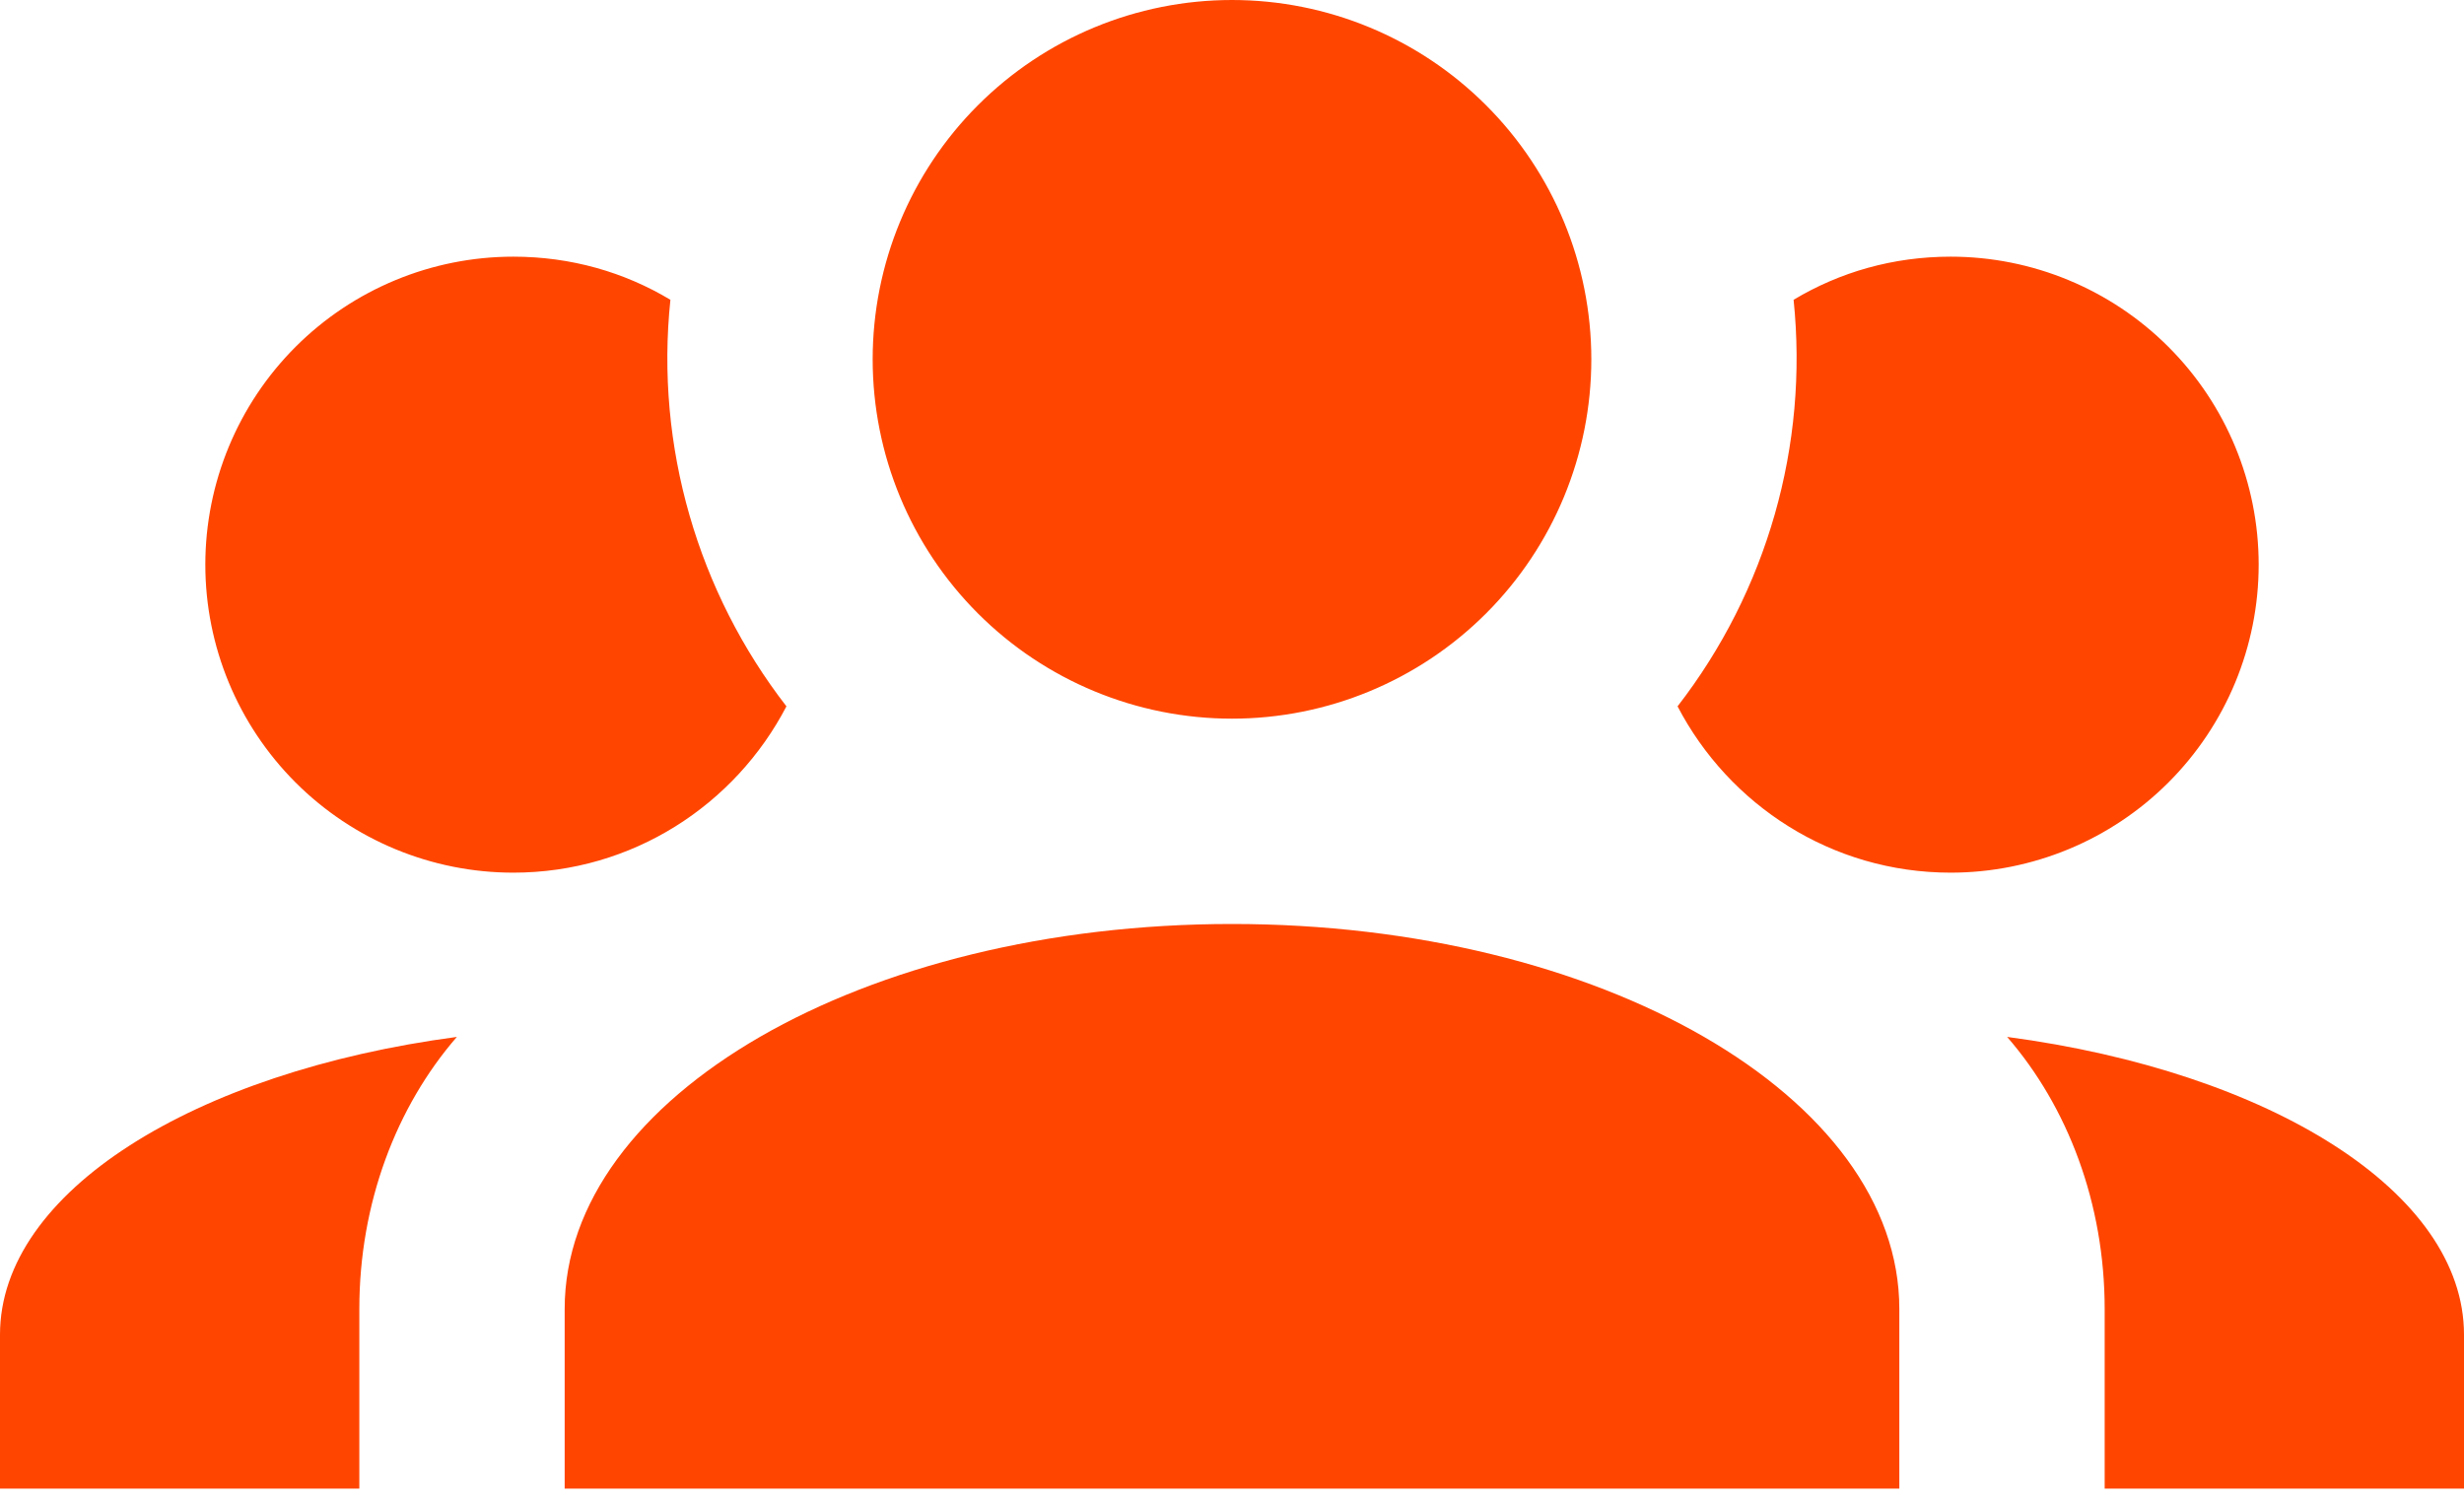 <svg width="136" height="83" viewBox="0 0 136 83" fill="none" xmlns="http://www.w3.org/2000/svg">
<path d="M68 0C73.26 0 78.305 2.09 82.024 5.809C85.744 9.529 87.833 14.573 87.833 19.833C87.833 25.093 85.744 30.138 82.024 33.858C78.305 37.577 73.26 39.667 68 39.667C62.74 39.667 57.695 37.577 53.976 33.858C50.256 30.138 48.167 25.093 48.167 19.833C48.167 14.573 50.256 9.529 53.976 5.809C57.695 2.09 62.74 0 68 0ZM28.333 14.167C31.507 14.167 34.453 15.017 37.003 16.547C36.153 24.65 38.533 32.697 43.407 38.987C40.573 44.427 34.907 48.167 28.333 48.167C23.825 48.167 19.501 46.376 16.312 43.188C13.124 39.999 11.333 35.675 11.333 31.167C11.333 26.658 13.124 22.334 16.312 19.146C19.501 15.958 23.825 14.167 28.333 14.167ZM107.667 14.167C112.175 14.167 116.499 15.958 119.687 19.146C122.876 22.334 124.667 26.658 124.667 31.167C124.667 35.675 122.876 39.999 119.687 43.188C116.499 46.376 112.175 48.167 107.667 48.167C101.093 48.167 95.427 44.427 92.593 38.987C97.534 32.608 99.827 24.572 98.997 16.547C101.547 15.017 104.493 14.167 107.667 14.167ZM31.167 72.25C31.167 60.52 47.657 51 68 51C88.343 51 104.833 60.52 104.833 72.25V82.167H31.167V72.25ZM0 82.167V73.667C0 65.79 10.71 59.16 25.217 57.233C21.873 61.087 19.833 66.413 19.833 72.25V82.167H0ZM136 82.167H116.167V72.25C116.167 66.413 114.127 61.087 110.783 57.233C125.29 59.16 136 65.79 136 73.667V82.167Z" fill="#FF4500"/>
</svg>
